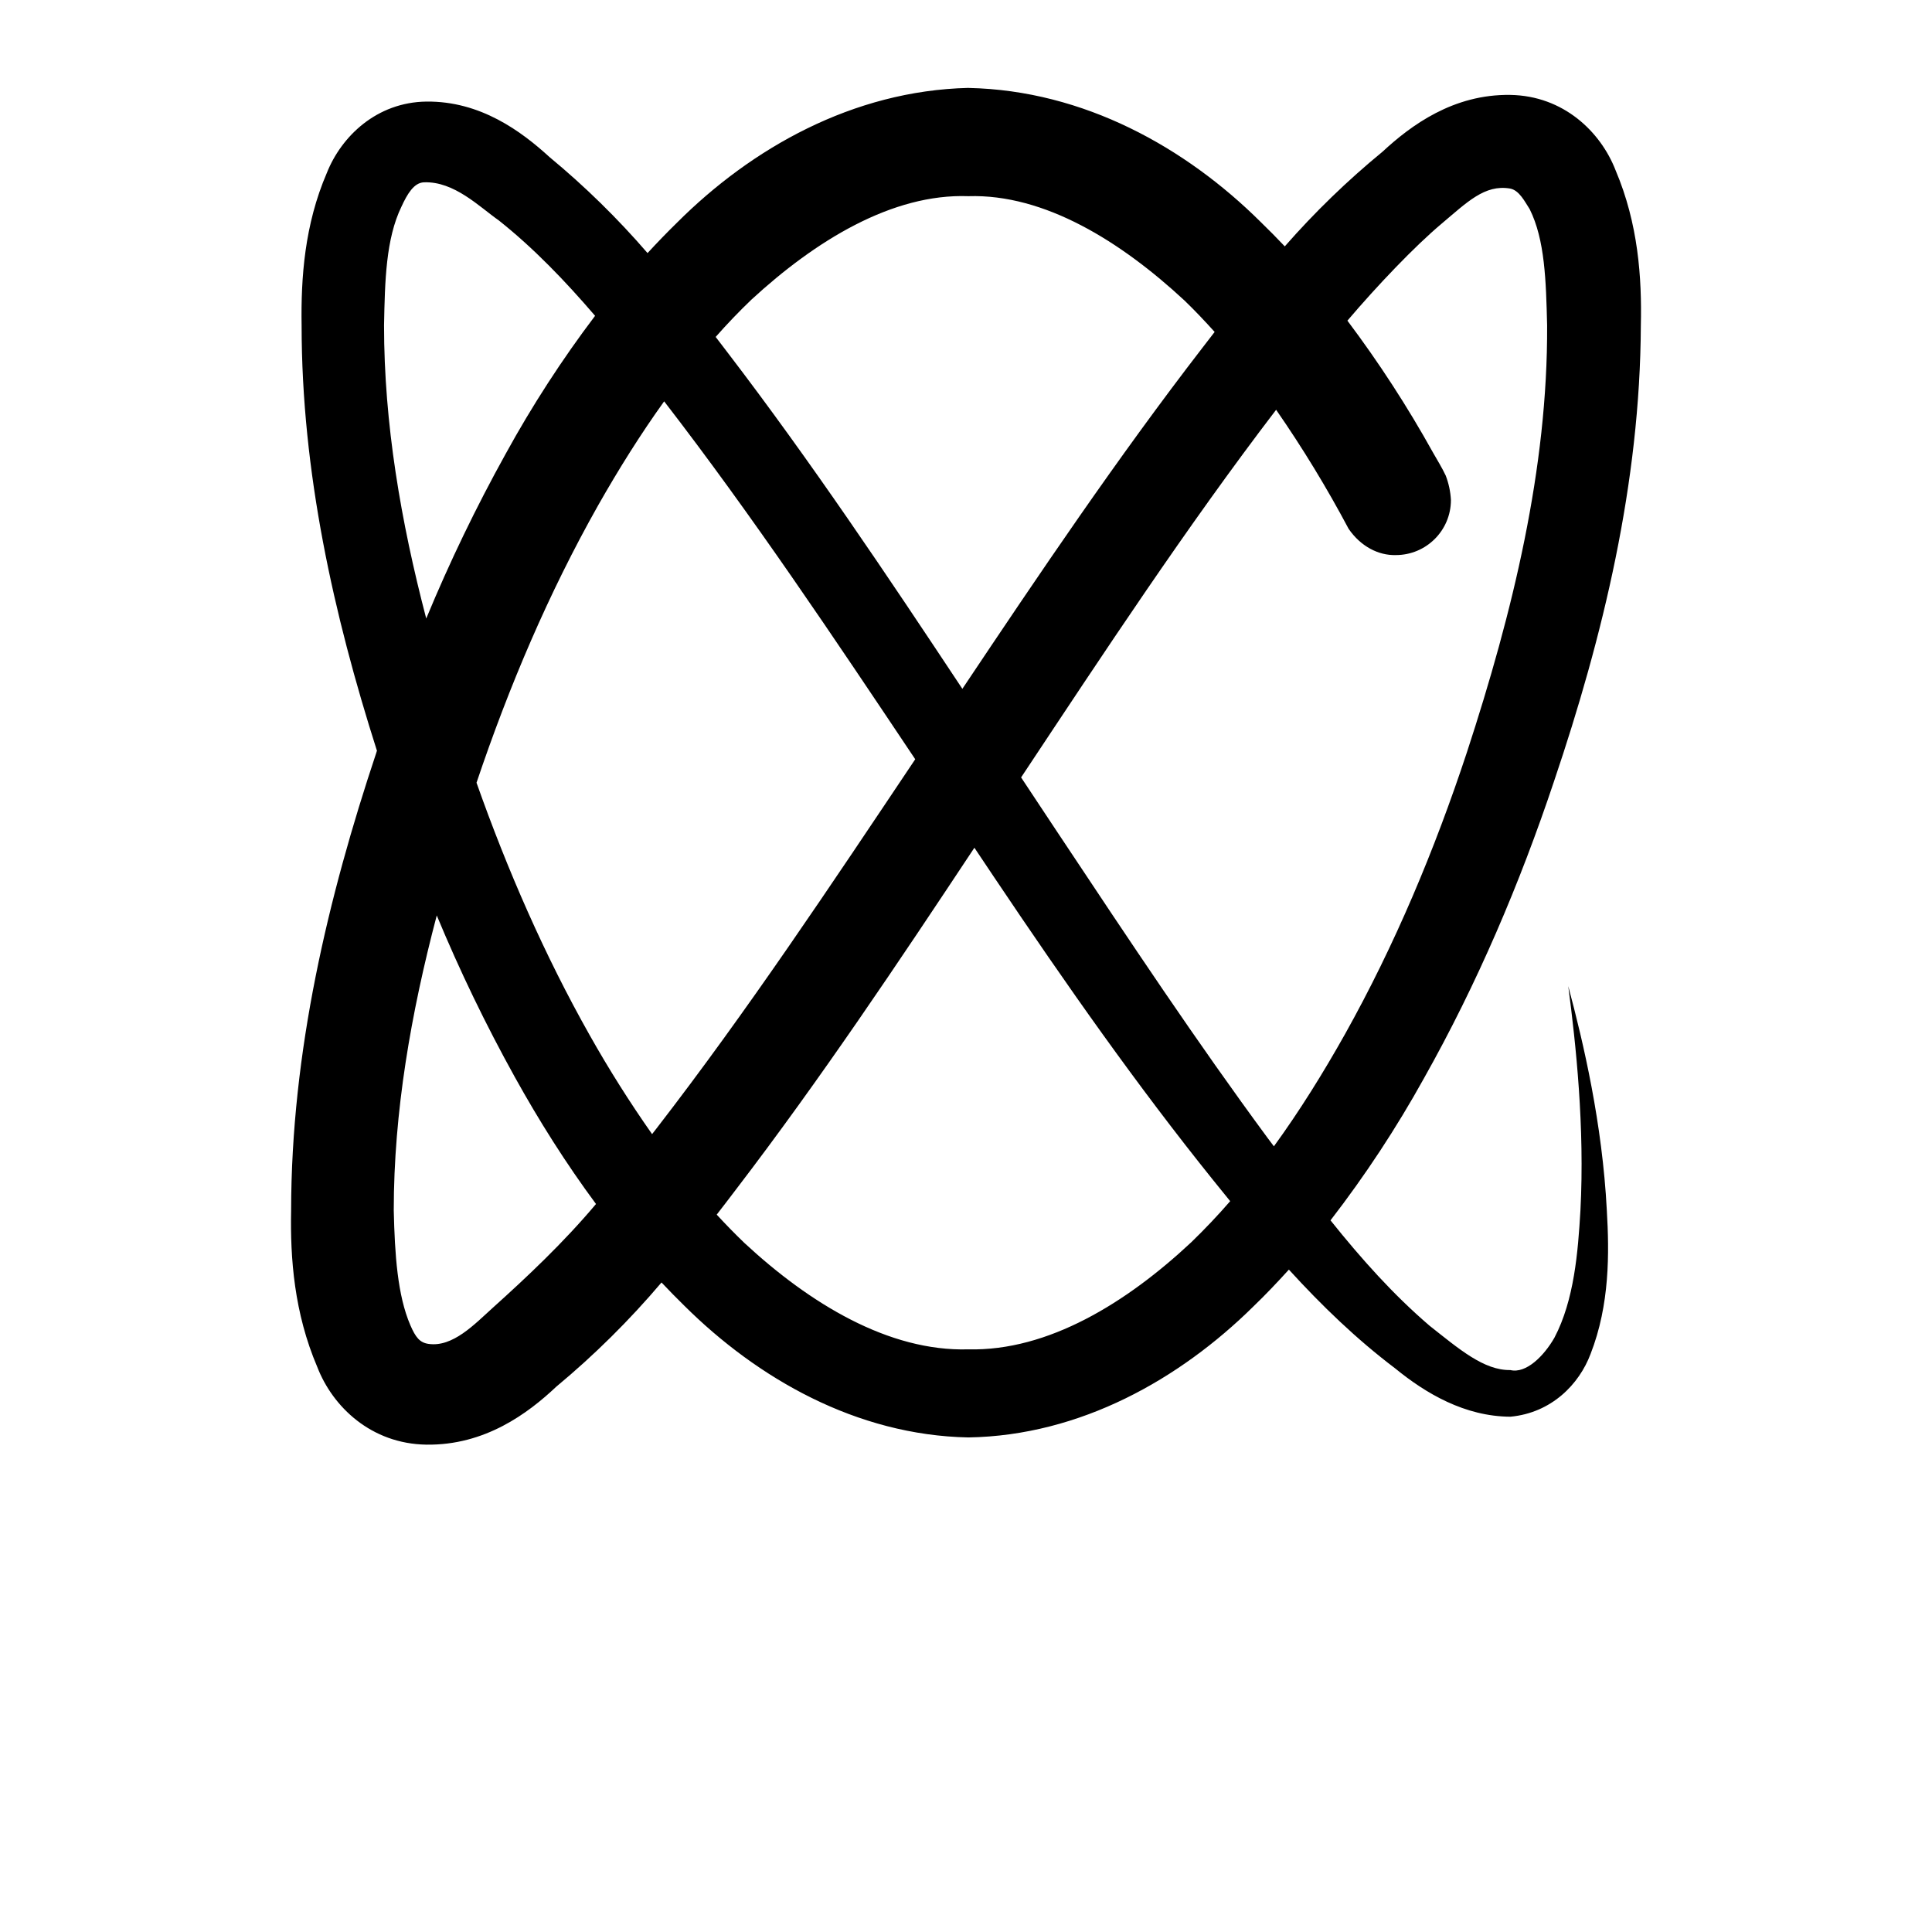 <?xml version="1.0" encoding="utf-8"?>
<!-- Generator: Adobe Illustrator 16.0.0, SVG Export Plug-In . SVG Version: 6.00 Build 0)  -->
<!DOCTYPE svg PUBLIC "-//W3C//DTD SVG 1.1//EN" "http://www.w3.org/Graphics/SVG/1.1/DTD/svg11.dtd">
<svg version="1.1" id="Layer_1" xmlns="http://www.w3.org/2000/svg" xmlns:xlink="http://www.w3.org/1999/xlink" x="0px" y="0px"
	 width="135px" height="135px" viewBox="0 0 135 135" enable-background="new 0 0 135 135" xml:space="preserve">
<path d="M109.583,68.908c0.536,4.082,1.156,9.842,0.851,15.67c-0.17,2.91-0.436,6.27-1.818,8.896
	c-0.736,1.285-1.984,2.525-3.08,2.26c-1.852,0.031-3.591-1.478-5.646-3.099c-2.521-2.162-4.725-4.622-6.92-7.362
	c2.425-3.139,4.607-6.456,6.53-9.926c3.727-6.621,6.701-13.613,9.09-20.756c3.421-10.122,6.017-20.829,6.065-31.857
	c0.076-3.33-0.181-7.102-1.761-10.825c-1.043-2.699-3.644-5.216-7.358-5.276c-3.98-0.064-6.943,2.124-8.932,3.969
	c-2.453,2.014-4.738,4.226-6.829,6.614c-0.554-0.586-1.121-1.159-1.7-1.72c-5.209-5.17-12.322-9.185-20.41-9.351V6.142
	c-8.088,0.193-15.171,4.233-20.353,9.411c-0.707,0.692-1.395,1.403-2.064,2.131c-2.087-2.419-4.375-4.66-6.837-6.697
	c-1.984-1.814-4.838-3.931-8.617-3.889c-3.466,0.045-5.938,2.419-6.958,4.989c-1.557,3.613-1.814,7.332-1.761,10.647
	c0,10.231,2.229,20.212,5.265,29.729c-0.022,0.038-0.026,0.076-0.038,0.113c-3.391,10.159-5.949,20.919-5.96,32.001
	c-0.068,3.341,0.211,7.158,1.829,10.945c1.074,2.781,3.765,5.367,7.624,5.424c4.093,0.057,7.098-2.186,9.078-4.053
	c2.657-2.208,5.117-4.644,7.351-7.279c0.518,0.549,1.047,1.089,1.587,1.618c5.114,5.083,12.03,9.056,19.854,9.21
	c7.824-0.128,14.77-4.074,19.91-9.146c0.866-0.831,1.686-1.701,2.487-2.581c2.31,2.531,4.725,4.859,7.423,6.9
	c2.146,1.754,4.865,3.36,8.051,3.379c2.88-0.268,4.811-2.271,5.605-4.384c1.349-3.45,1.311-7.067,1.137-10.034
	C111.964,78.508,110.648,72.88,109.583,68.908z M52.501,20.942c4.471-4.12,9.842-7.427,15.164-7.234
	c5.322-0.166,10.658,3.167,15.107,7.295c0.725,0.699,1.421,1.436,2.102,2.192l-0.836,1.084
	c-5.986,7.756-11.422,15.825-16.792,23.853c-5.254-7.922-10.568-15.866-16.407-23.501l-0.832-1.088
	C50.802,22.642,51.634,21.774,52.501,20.942z M28.051,14.441c0.408-0.884,0.87-1.674,1.569-1.701h0.003
	c2.117-0.083,3.878,1.716,5.235,2.665c2.426,1.928,4.619,4.21,6.724,6.663c-2.31,3.052-4.394,6.268-6.236,9.623
	c-2.072,3.734-3.93,7.583-5.563,11.528c-1.776-6.781-2.948-13.637-2.948-20.485C26.895,19.616,26.963,16.687,28.051,14.441z
	 M34.435,91.381c-1.277,1.152-2.797,2.773-4.494,2.524c-0.605-0.087-0.9-0.453-1.27-1.312c-0.896-2.082-1.085-4.921-1.157-8.016
	c0-6.875,1.202-13.773,3.005-20.61c1.605,3.867,3.427,7.639,5.458,11.3c1.686,3.039,3.564,6.021,5.669,8.863
	C39.386,86.822,36.793,89.26,34.435,91.381z M45.868,78.859l-0.303,0.389c-1.567-2.231-3.023-4.539-4.361-6.916
	c-3.156-5.594-5.745-11.527-7.907-17.639c2.268-6.735,5.046-13.266,8.5-19.385c1.429-2.517,2.956-4.958,4.611-7.264
	c6.183,8.009,11.845,16.49,17.544,25.009C58.057,61.855,52.24,70.616,45.868,78.859z M83.244,86.8
	c-4.514,4.226-10.005,7.62-15.58,7.487c-5.575,0.162-11.097-3.213-15.64-7.427c-0.668-0.642-1.316-1.306-1.943-1.987
	c0.454-0.582,0.896-1.164,1.338-1.746c5.945-7.771,11.339-15.852,16.668-23.891l1.33,1.988c5.159,7.692,10.061,14.653,15.356,21.241
	l1.187,1.467C85.098,84.927,84.19,85.884,83.244,86.8z M89.015,80.1l-0.427-0.567c-4.989-6.77-9.51-13.568-14.748-21.453
	l-2.49-3.757c5.809-8.757,11.543-17.473,17.82-25.689c1.85,2.67,3.541,5.446,5.064,8.315c0.847,1.236,2.09,1.871,3.295,1.837
	c2.125,0.004,3.852-1.715,3.855-3.84v-0.011c-0.031-0.583-0.154-1.156-0.362-1.701c-0.261-0.556-0.59-1.081-0.892-1.614
	c-1.779-3.205-3.777-6.284-5.979-9.214c2.079-2.445,4.702-5.197,6.587-6.78c1.777-1.497,3.009-2.748,4.77-2.453
	c0.658,0.114,1.055,0.949,1.381,1.444c1.065,2.139,1.141,5.012,1.217,8.119c0.049,9.978-2.393,20.02-5.605,29.832
	c-2.256,6.833-5.038,13.47-8.516,19.69C92.458,74.978,90.818,77.619,89.015,80.1z"/>
</svg>
